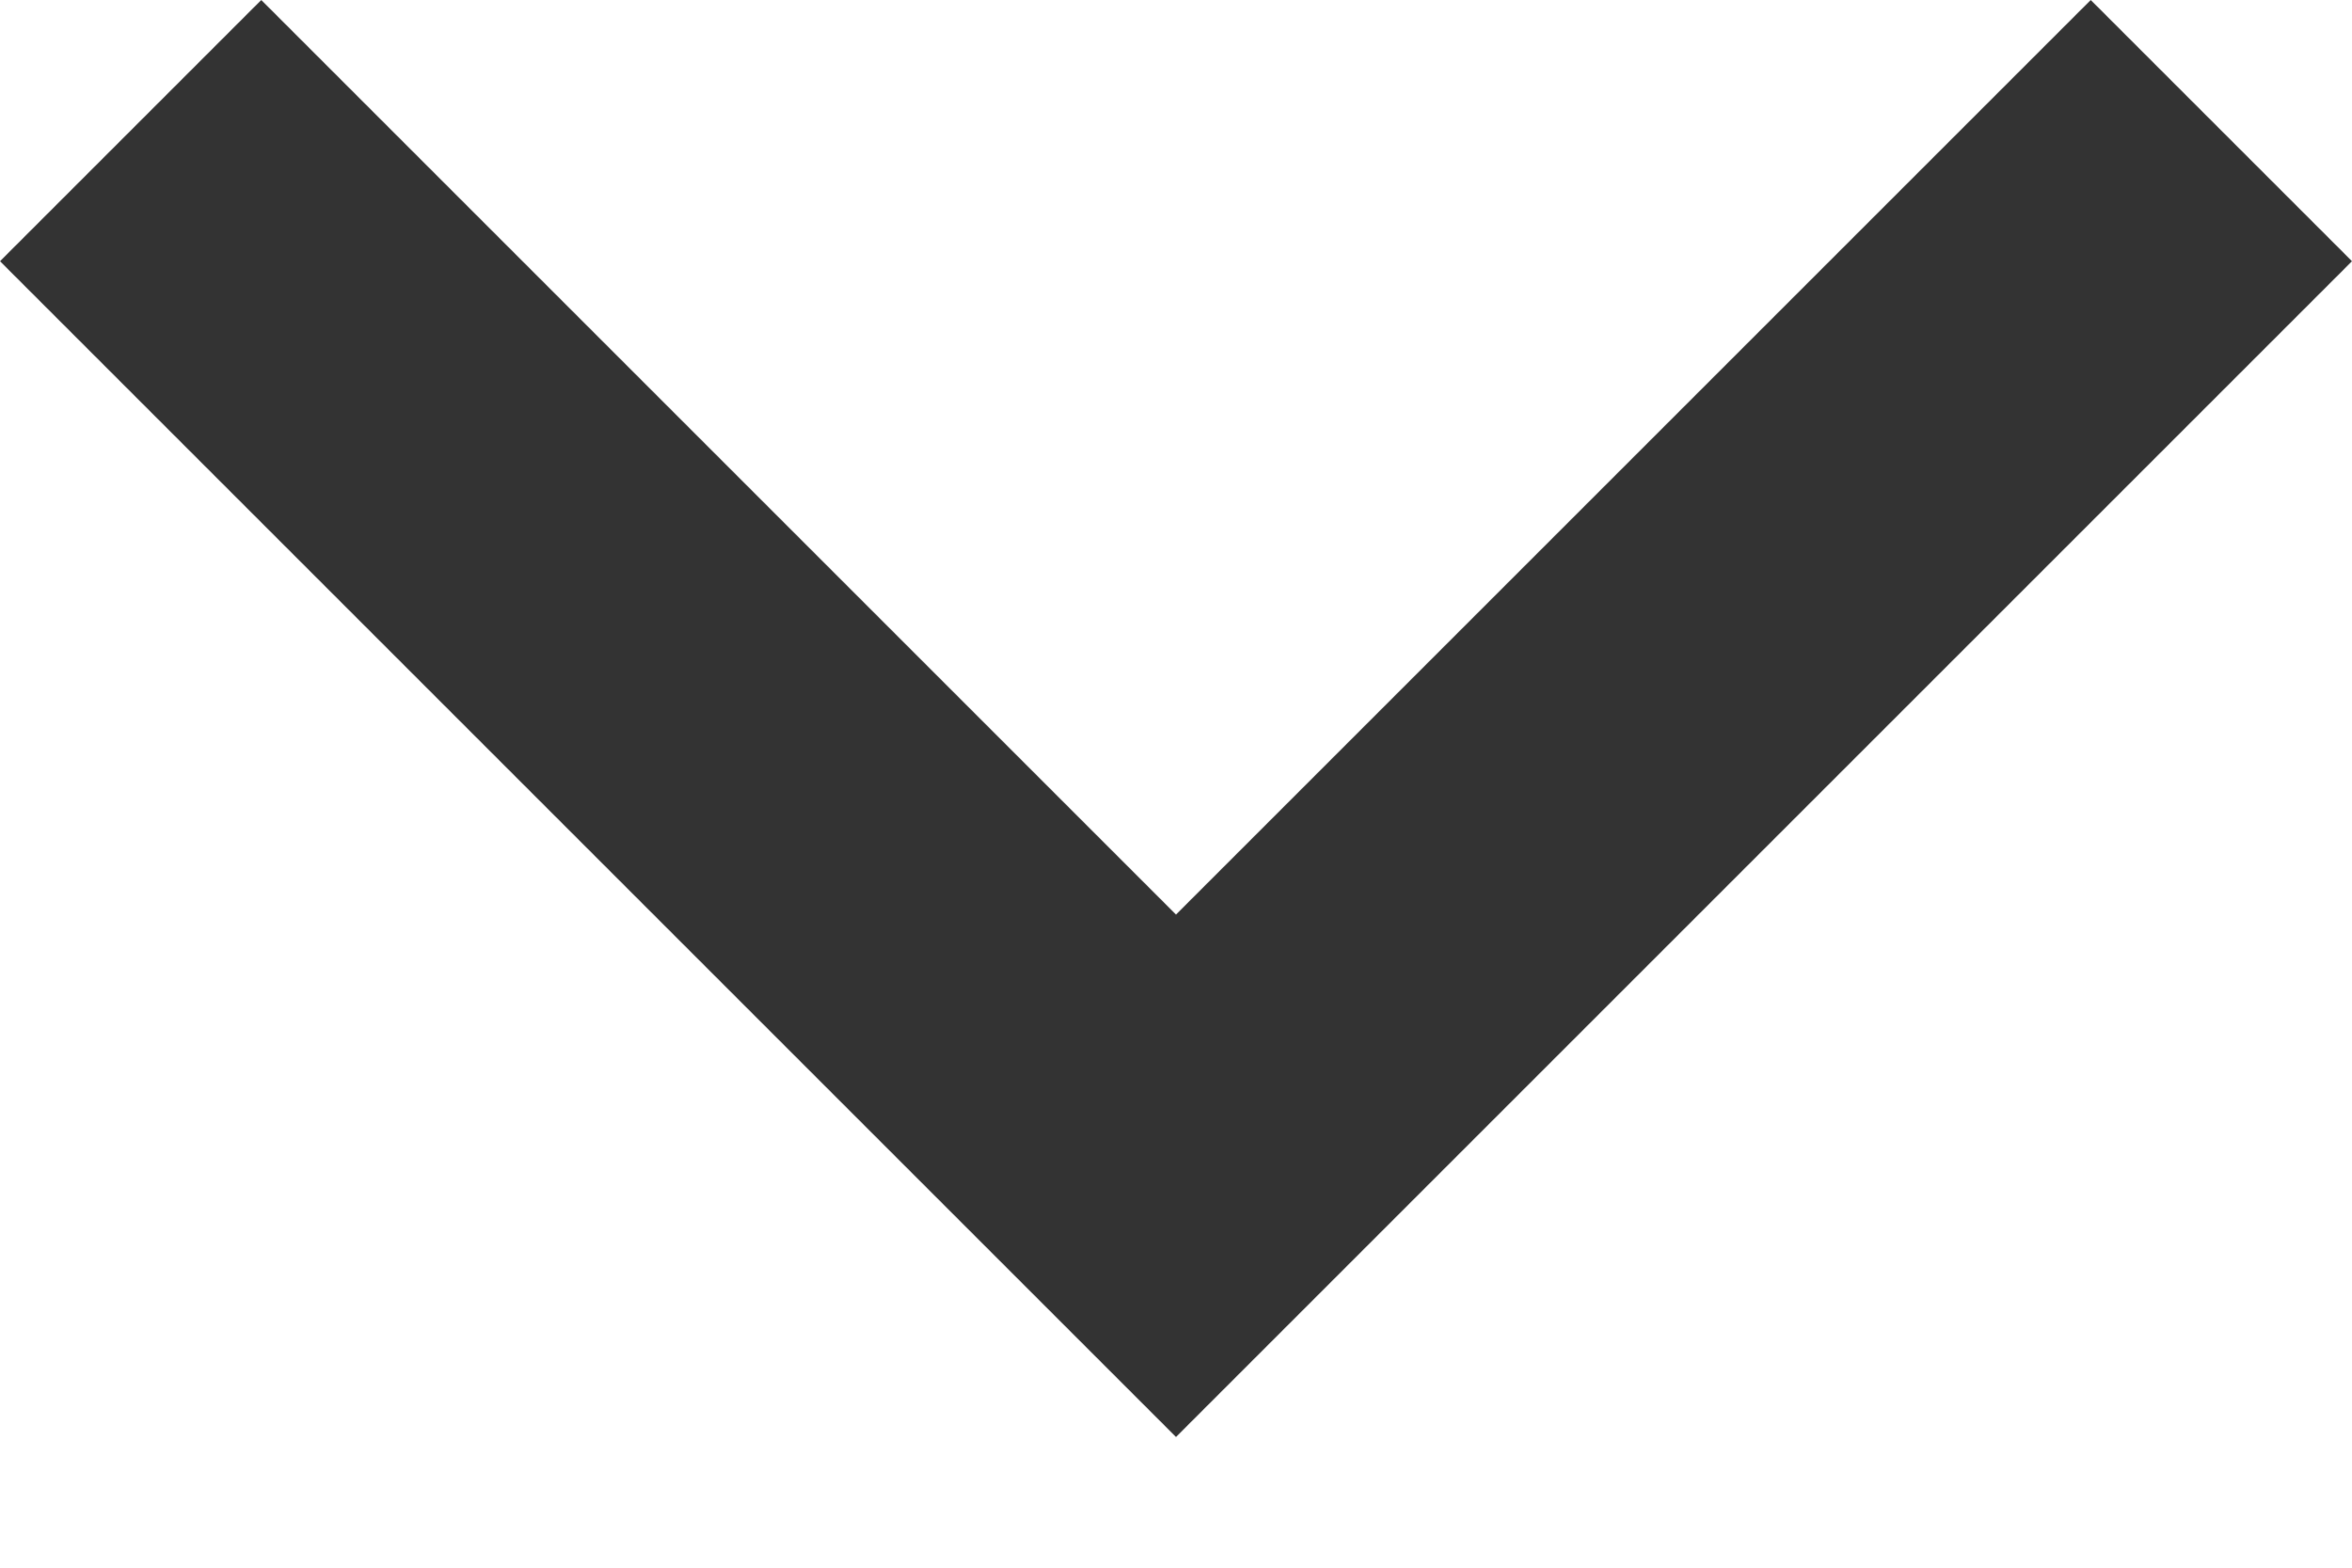 <?xml version="1.0" encoding="UTF-8" standalone="no"?>
<svg width="12px" height="8px" viewBox="0 0 12 8" version="1.1" xmlns="http://www.w3.org/2000/svg" xmlns:xlink="http://www.w3.org/1999/xlink" xmlns:sketch="http://www.bohemiancoding.com/sketch/ns">
    <!-- Generator: Sketch 3.4.4 (17249) - http://www.bohemiancoding.com/sketch -->
    <title>Shape</title>
    <desc>Created with Sketch.</desc>
    <defs></defs>
    <g id="Home-Lite" stroke="none" stroke-width="1" fill="none" fill-rule="evenodd" sketch:type="MSPage">
        <g id="sam-lite---home" sketch:type="MSArtboardGroup" transform="translate(-1221, -1656)" fill="#333333">
            <g id="collapse" sketch:type="MSLayerGroup" transform="translate(1227, 1660) scale(1, -1) translate(-1227, -1660) translate(1221, 1656)">
                <g id="Layer_1" sketch:type="MSShapeGroup">
                    <path d="M10.667,8 L6,3.333 L1.333,8 L0,6.667 L6,0.667 L12,6.667 L10.667,8 Z" id="Shape"></path>
                </g>
            </g>
        </g>
    </g>
</svg>